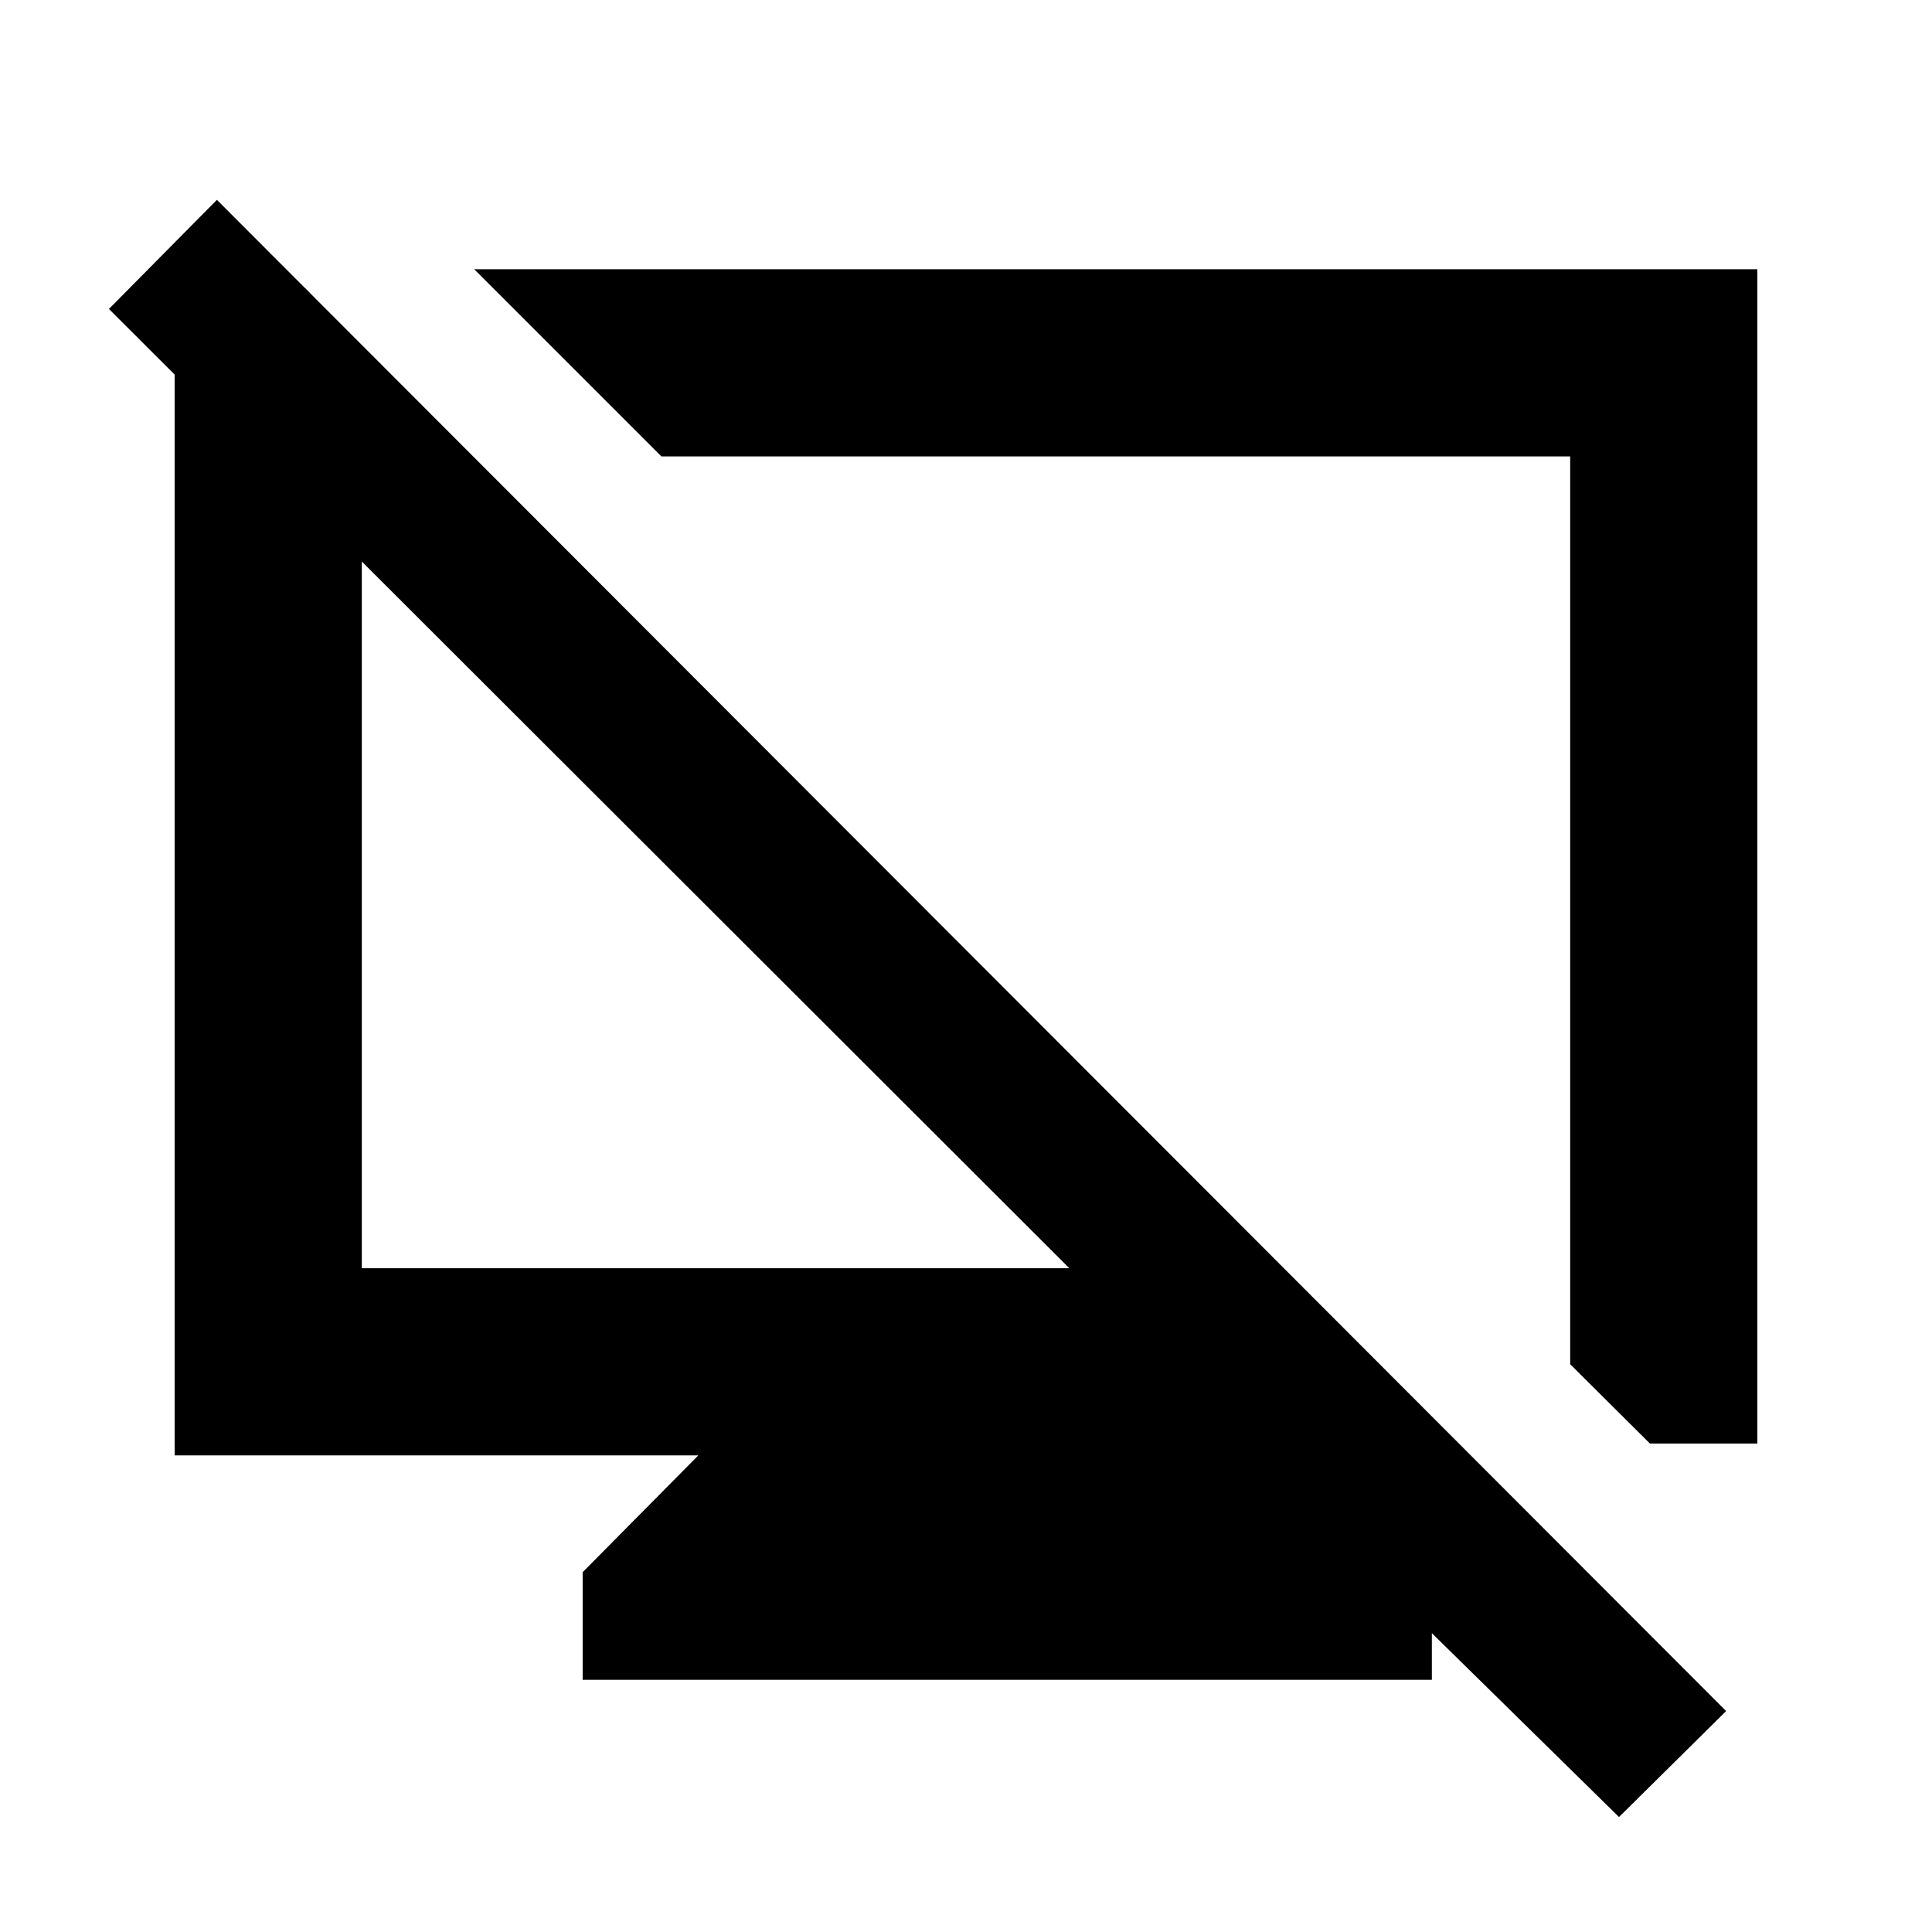 <svg xmlns="http://www.w3.org/2000/svg" height="20" viewBox="0 -960 960 960" width="20"><path d="M289.52-125.3v-53.48L347-236.83H86.78v-579.93h64.94l84.41 85.54h-56.35v401.39h351.57L54.13-806.48l53.65-54.22L857.7-109.78l-53.22 52.65-195.13-191.7H662l49.48 50.05v73.48H289.52Zm530.31-117.42-39.61-39.41v-451.09H328.63l-93-93h637.59v583.5h-53.39ZM554.96-507.96Zm-199.11 3.2Z"/></svg>